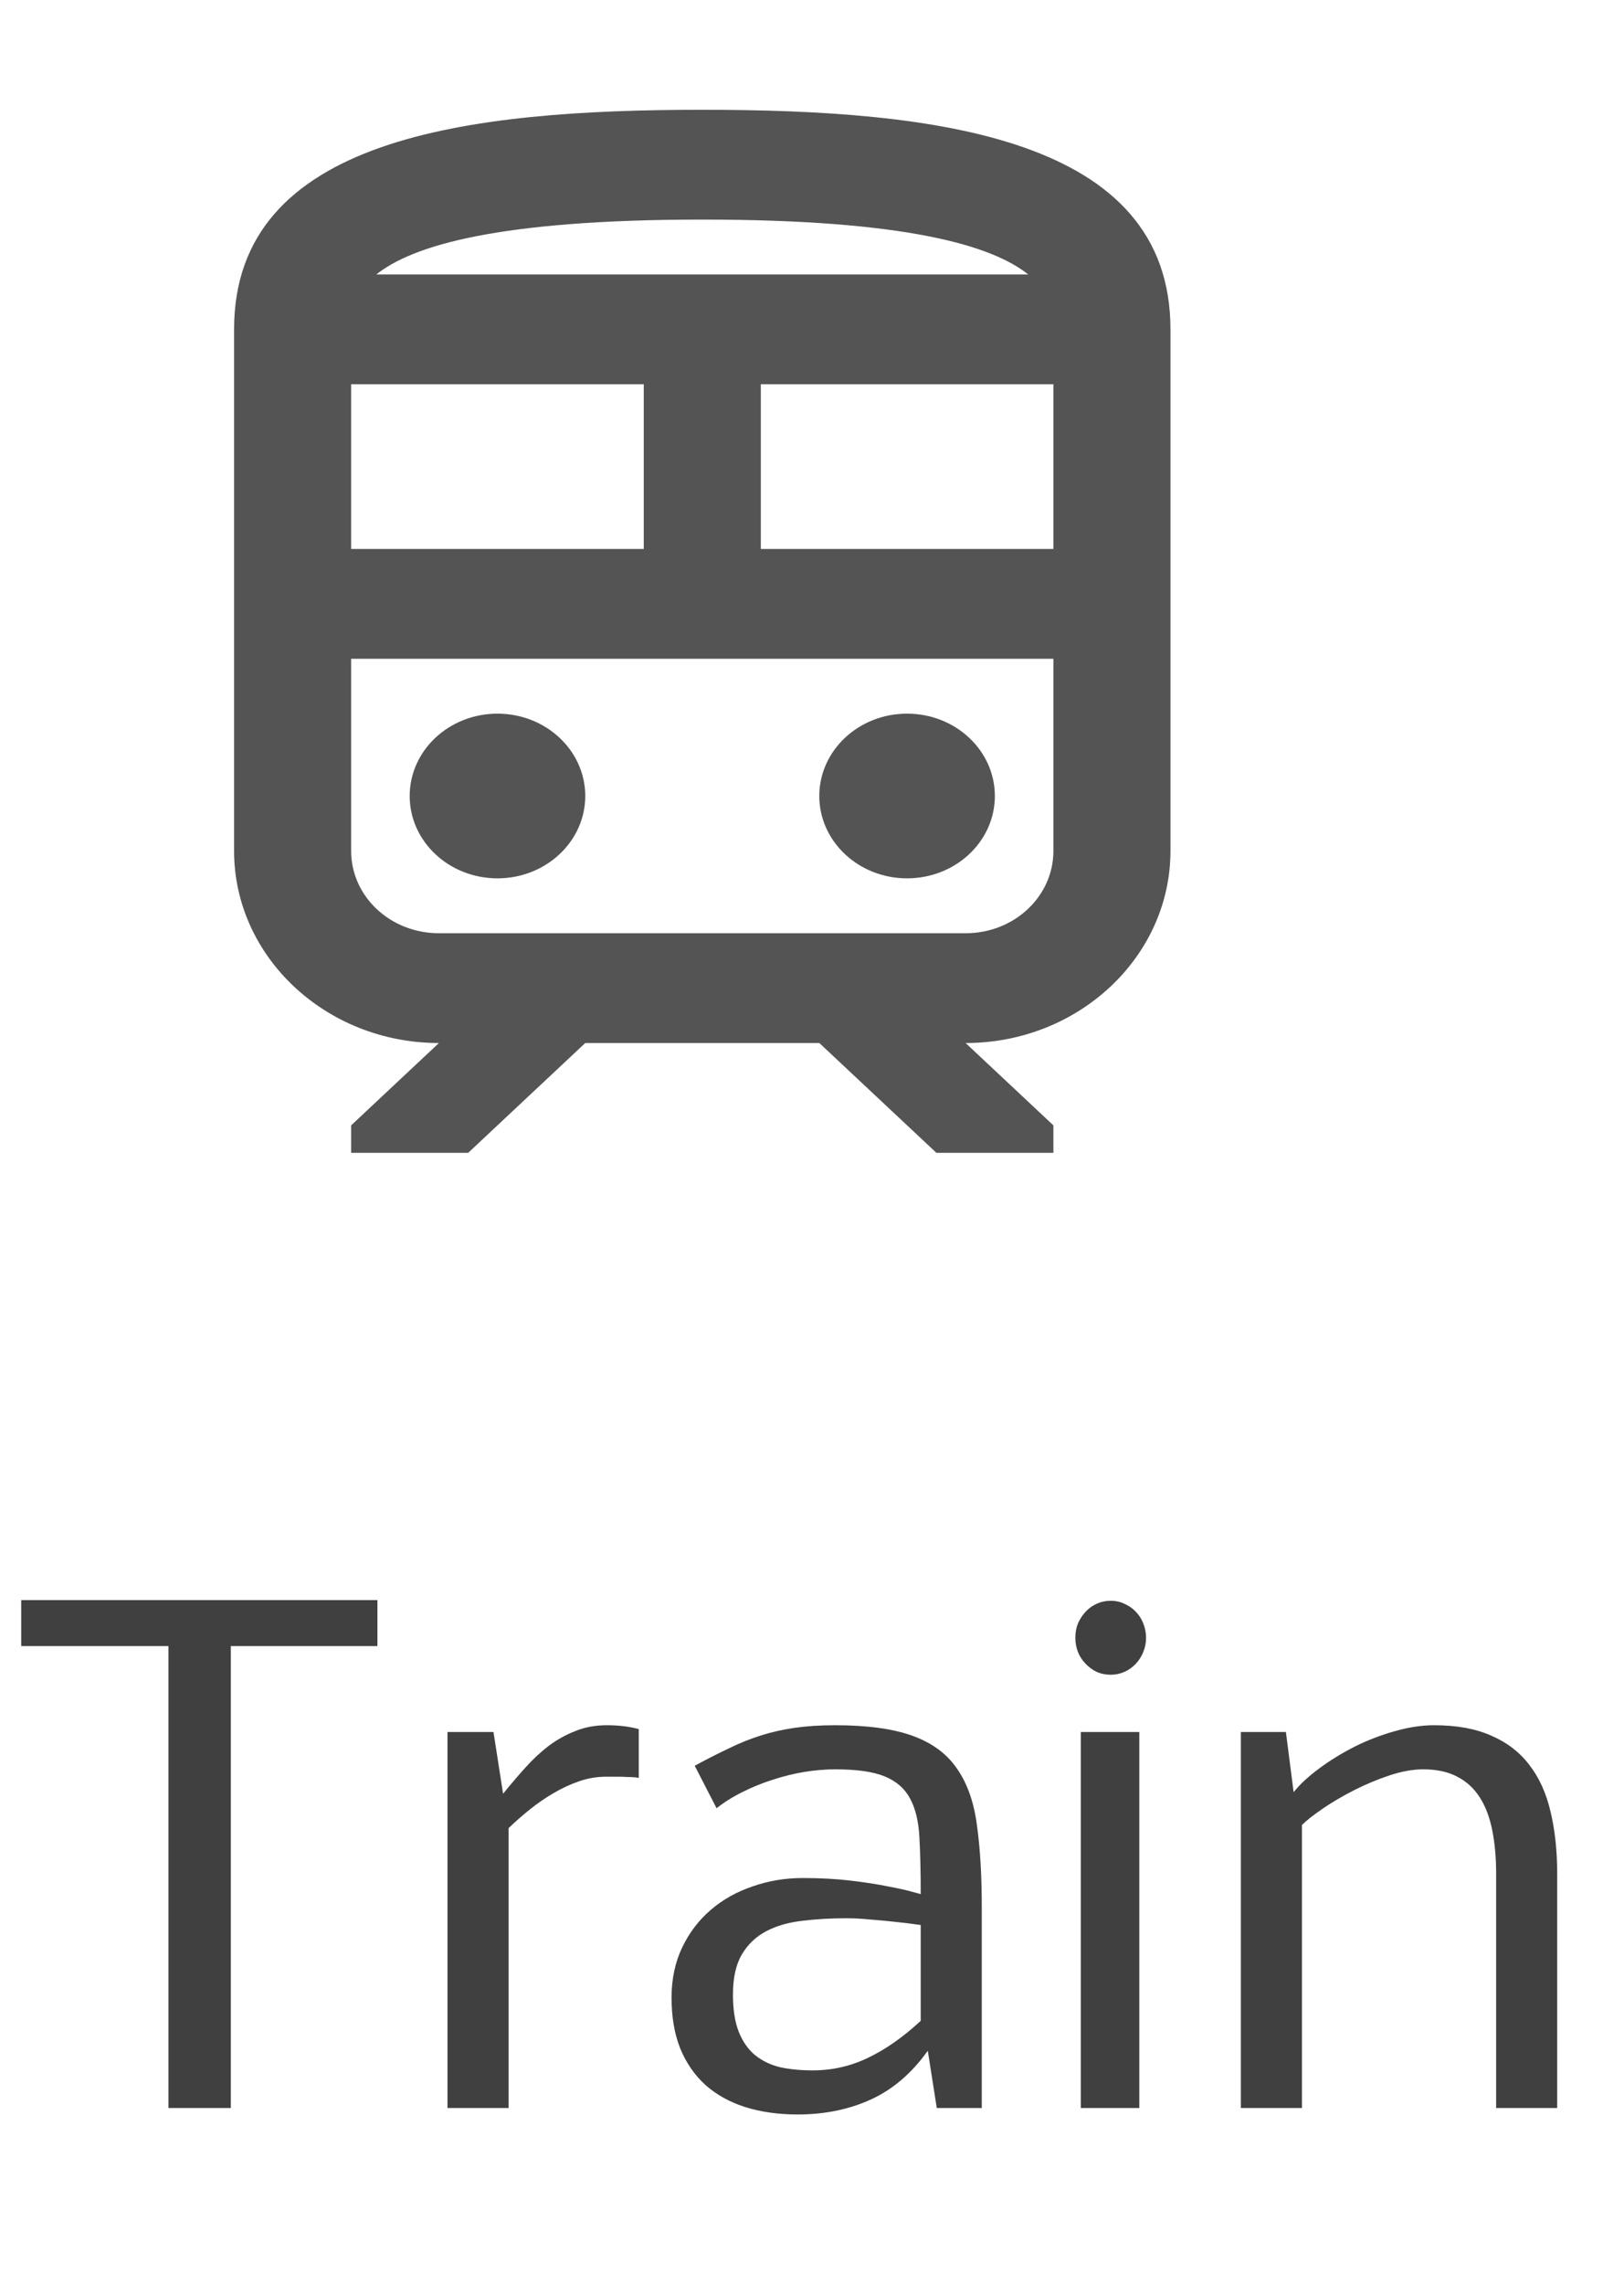 <svg width="37" height="52" viewBox="0 0 37 52" fill="none" xmlns="http://www.w3.org/2000/svg">
<path d="M5.259 37.482V48H3.838V37.482H0.483V36.435H8.599V37.482H5.259ZM11.462 40.844C11.628 40.639 11.797 40.441 11.968 40.251C12.139 40.06 12.317 39.895 12.502 39.753C12.693 39.611 12.896 39.499 13.11 39.416C13.325 39.328 13.562 39.284 13.821 39.284C14.094 39.284 14.338 39.313 14.553 39.372V40.485C14.543 40.48 14.517 40.476 14.473 40.471C14.429 40.466 14.373 40.463 14.304 40.463C14.236 40.459 14.158 40.456 14.07 40.456C13.982 40.456 13.894 40.456 13.806 40.456C13.601 40.456 13.398 40.49 13.198 40.559C12.998 40.627 12.803 40.717 12.612 40.83C12.427 40.937 12.246 41.062 12.07 41.203C11.899 41.34 11.738 41.481 11.587 41.628V48H10.195V39.438H11.243L11.462 40.844ZM19.028 40.288C18.809 40.288 18.577 40.307 18.332 40.346C18.093 40.385 17.854 40.444 17.615 40.522C17.38 40.595 17.151 40.688 16.926 40.8C16.706 40.908 16.506 41.032 16.326 41.174L15.828 40.207C16.106 40.056 16.365 39.924 16.604 39.812C16.843 39.694 17.085 39.597 17.329 39.519C17.578 39.44 17.837 39.382 18.105 39.343C18.379 39.304 18.686 39.284 19.028 39.284C19.766 39.284 20.354 39.365 20.794 39.526C21.238 39.687 21.575 39.936 21.804 40.273C22.039 40.61 22.19 41.04 22.258 41.562C22.331 42.084 22.368 42.707 22.368 43.43V48H21.343L21.138 46.696C20.776 47.204 20.347 47.573 19.849 47.802C19.351 48.032 18.791 48.147 18.171 48.147C17.732 48.147 17.334 48.09 16.977 47.978C16.626 47.866 16.326 47.7 16.077 47.48C15.828 47.255 15.635 46.977 15.498 46.645C15.366 46.313 15.3 45.927 15.3 45.488C15.3 45.063 15.381 44.682 15.542 44.345C15.703 44.008 15.92 43.723 16.194 43.488C16.467 43.254 16.785 43.076 17.146 42.954C17.507 42.827 17.888 42.763 18.289 42.763C18.689 42.763 19.053 42.783 19.38 42.822C19.712 42.861 19.995 42.905 20.23 42.954C20.469 42.998 20.654 43.039 20.786 43.078L20.977 43.129C20.977 42.627 20.967 42.194 20.947 41.833C20.928 41.472 20.857 41.179 20.735 40.954C20.613 40.725 20.42 40.556 20.156 40.449C19.893 40.341 19.517 40.288 19.028 40.288ZM18.516 47.143C18.96 47.143 19.38 47.048 19.775 46.857C20.176 46.667 20.576 46.386 20.977 46.015V43.833C20.771 43.803 20.571 43.779 20.376 43.759C20.205 43.74 20.022 43.723 19.827 43.708C19.631 43.688 19.448 43.679 19.277 43.679C18.926 43.679 18.594 43.698 18.281 43.737C17.969 43.772 17.695 43.85 17.461 43.972C17.227 44.094 17.041 44.27 16.904 44.499C16.768 44.728 16.699 45.034 16.699 45.415C16.699 45.756 16.743 46.04 16.831 46.264C16.919 46.484 17.041 46.66 17.197 46.791C17.358 46.923 17.549 47.016 17.769 47.07C17.993 47.119 18.242 47.143 18.516 47.143ZM24.624 48V39.438H25.957V48H24.624ZM24.5 37.292C24.5 37.175 24.519 37.067 24.558 36.97C24.602 36.867 24.661 36.777 24.734 36.699C24.807 36.621 24.893 36.56 24.99 36.516C25.088 36.472 25.193 36.45 25.305 36.45C25.422 36.45 25.53 36.474 25.627 36.523C25.725 36.567 25.811 36.628 25.884 36.706C25.957 36.784 26.013 36.874 26.052 36.977C26.091 37.08 26.111 37.185 26.111 37.292C26.111 37.409 26.089 37.519 26.045 37.622C26.006 37.719 25.95 37.807 25.877 37.885C25.803 37.963 25.718 38.024 25.62 38.068C25.523 38.112 25.418 38.134 25.305 38.134C25.188 38.134 25.081 38.112 24.983 38.068C24.885 38.02 24.8 37.956 24.727 37.878C24.653 37.8 24.597 37.712 24.558 37.614C24.519 37.512 24.5 37.404 24.5 37.292ZM29.473 40.808C29.619 40.627 29.814 40.446 30.059 40.266C30.303 40.085 30.569 39.921 30.857 39.775C31.15 39.628 31.453 39.511 31.765 39.423C32.083 39.331 32.385 39.284 32.673 39.284C33.186 39.284 33.618 39.362 33.97 39.519C34.326 39.67 34.617 39.892 34.841 40.185C35.066 40.473 35.227 40.827 35.325 41.247C35.427 41.667 35.478 42.143 35.478 42.675V48H34.087V42.675C34.087 42.304 34.058 41.972 33.999 41.679C33.94 41.381 33.845 41.13 33.713 40.925C33.581 40.72 33.411 40.563 33.201 40.456C32.991 40.344 32.732 40.288 32.424 40.288C32.19 40.288 31.934 40.334 31.655 40.427C31.377 40.52 31.108 40.632 30.85 40.764C30.591 40.895 30.354 41.035 30.139 41.181C29.924 41.328 29.766 41.452 29.663 41.555V48H28.271V39.438H29.297L29.473 40.808Z" fill="black" fill-opacity="0.75"/>
<path d="M11.334 20C12.438 20 13.334 19.16 13.334 18.125C13.334 17.09 12.438 16.25 11.334 16.25C10.229 16.25 9.334 17.09 9.334 18.125C9.334 19.16 10.229 20 11.334 20Z" fill="#545454"/>
<path d="M20.666 20C21.771 20 22.666 19.16 22.666 18.125C22.666 17.09 21.771 16.25 20.666 16.25C19.562 16.25 18.666 17.09 18.666 18.125C18.666 19.16 19.562 20 20.666 20Z" fill="#545454"/>
<path d="M16 2.5C10.667 2.5 5.333 3.125 5.333 7.5V19.375C5.333 21.788 7.427 23.75 10 23.75L8 25.625V26.25H10.667L13.334 23.75H18.667L21.334 26.25H24V25.625L22 23.75C24.573 23.75 26.667 21.788 26.667 19.375V7.5C26.667 3.125 21.334 2.5 16 2.5ZM16 5C20.68 5 22.613 5.6 23.427 6.25H8.573C9.387 5.6 11.32 5 16 5ZM8 8.75H14.667V12.5H8V8.75ZM24 19.375C24 20.413 23.107 21.25 22 21.25H10C8.893 21.25 8 20.413 8 19.375V15H24V19.375ZM24 12.5H17.334V8.75H24V12.5Z" fill="#545454"/>
</svg>
